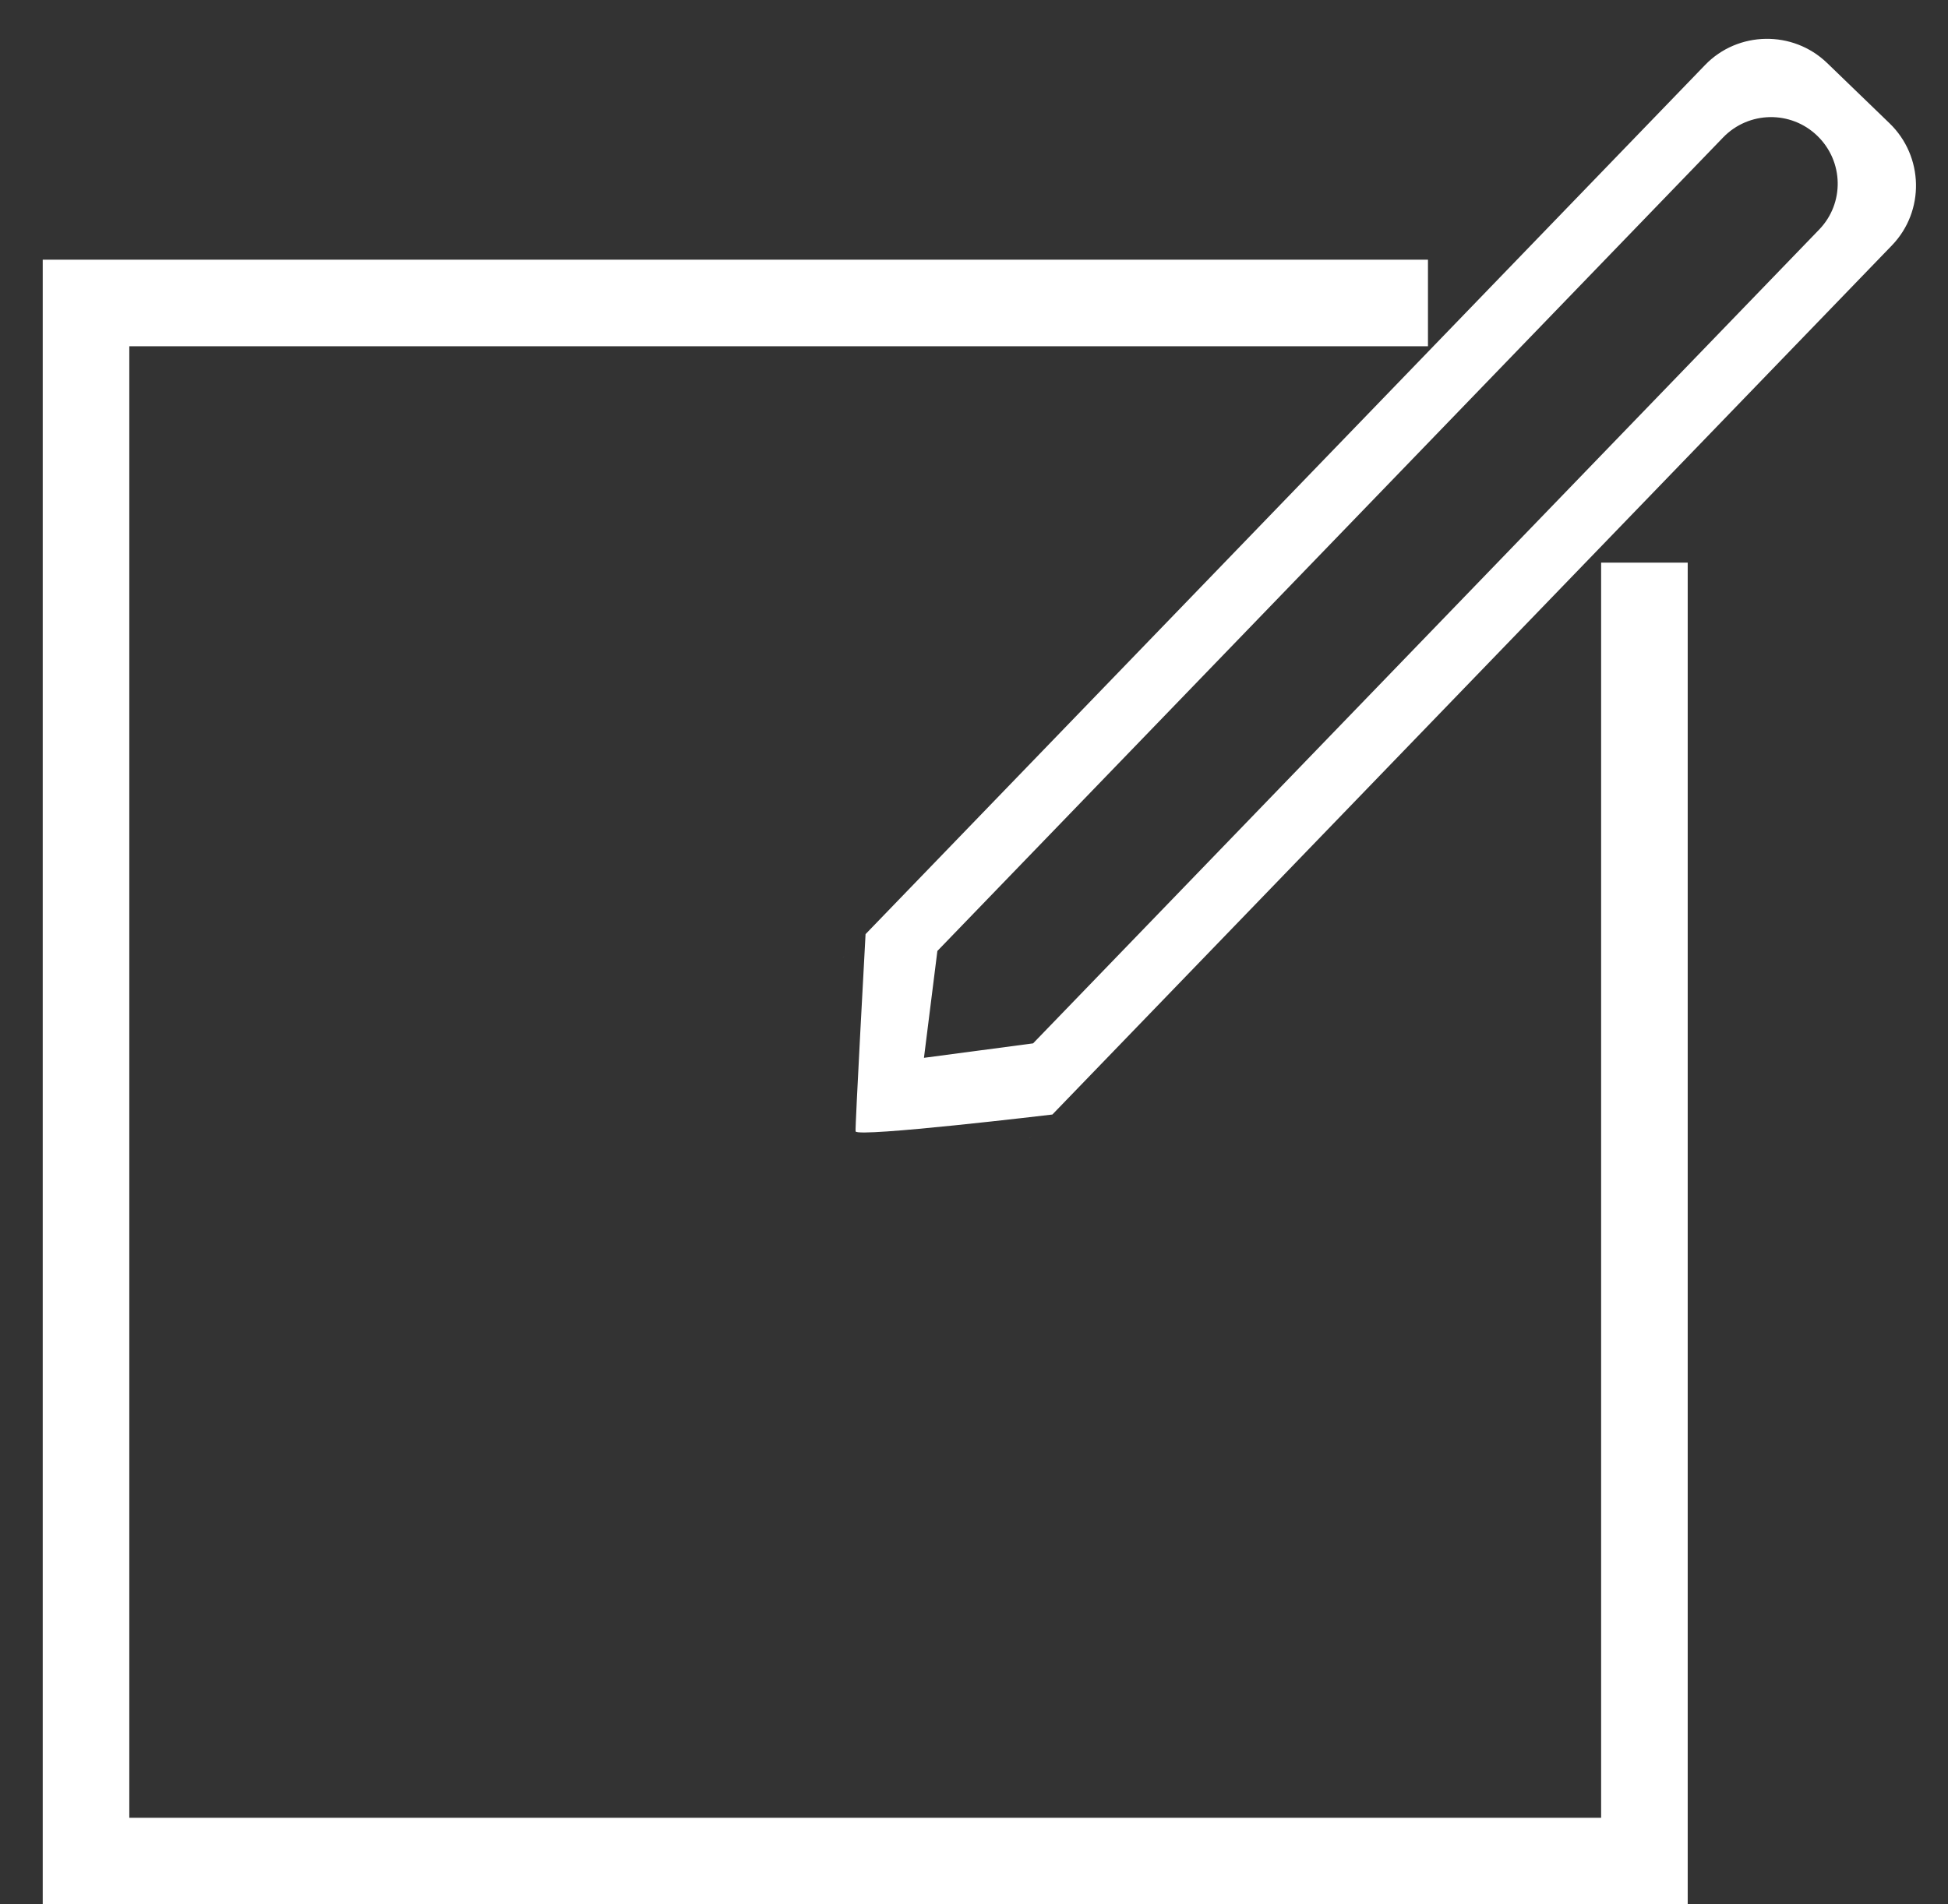 <?xml version="1.0" encoding="UTF-8" standalone="no"?>
<svg width="45px" height="44px" viewBox="0 0 45 44" version="1.1" xmlns="http://www.w3.org/2000/svg" xmlns:xlink="http://www.w3.org/1999/xlink" xmlns:sketch="http://www.bohemiancoding.com/sketch/ns">
    <rect x="0" y="0" width="45" height="44" fill="#333333" stroke="none"/>
    <!-- Generator: Sketch 3.1.1 (8761) - http://www.bohemiancoding.com/sketch -->
    <title>pencil_L</title>
    <desc>Created with Sketch.</desc>
    <defs></defs>
    <g id="Page-1" stroke="none" stroke-width="1" fill="none" fill-rule="evenodd" sketch:type="MSPage">
        <g id="line-icons" sketch:type="MSLayerGroup" transform="translate(-505, -4)" fill="#FFFFFF">
            <g id="row-1-L" sketch:type="MSShapeGroup">
                <path d="M540.044,10 L537.987,10 L537.987,12 L507.987,12 L507.987,46 L541.987,46 L541.987,17 L541.987,17 L543.987,17 L543.987,14.554 L529.364,29.696 C528.608,30.48 528.577,30.512 529.311,29.751 C529.311,29.751 524.816,30.287 524.765,30.141 C524.748,30.092 524.995,25.583 524.995,25.583 C524.284,26.32 524.285,26.319 525.048,25.528 L540.044,10 L505.987,10 L505.987,48 L543.987,48 L543.987,14.554 L548.705,9.669 C549.468,8.878 549.441,7.613 548.65,6.849 L547.209,5.457 C546.415,4.69 545.145,4.717 544.389,5.501 L540.044,10 L540.044,10 Z M526.344,28.441 C526.344,28.441 528.751,28.122 528.865,28.107 C529.11,27.854 547.024,9.304 547.024,9.304 C547.61,8.697 547.594,7.73 546.98,7.137 C546.369,6.547 545.395,6.565 544.805,7.176 C544.805,7.176 527.266,25.338 526.654,25.972 C526.654,25.972 526.344,28.441 526.344,28.441 Z" id="pencil_L"></path>
            </g>
        </g>
    </g>
</svg>
